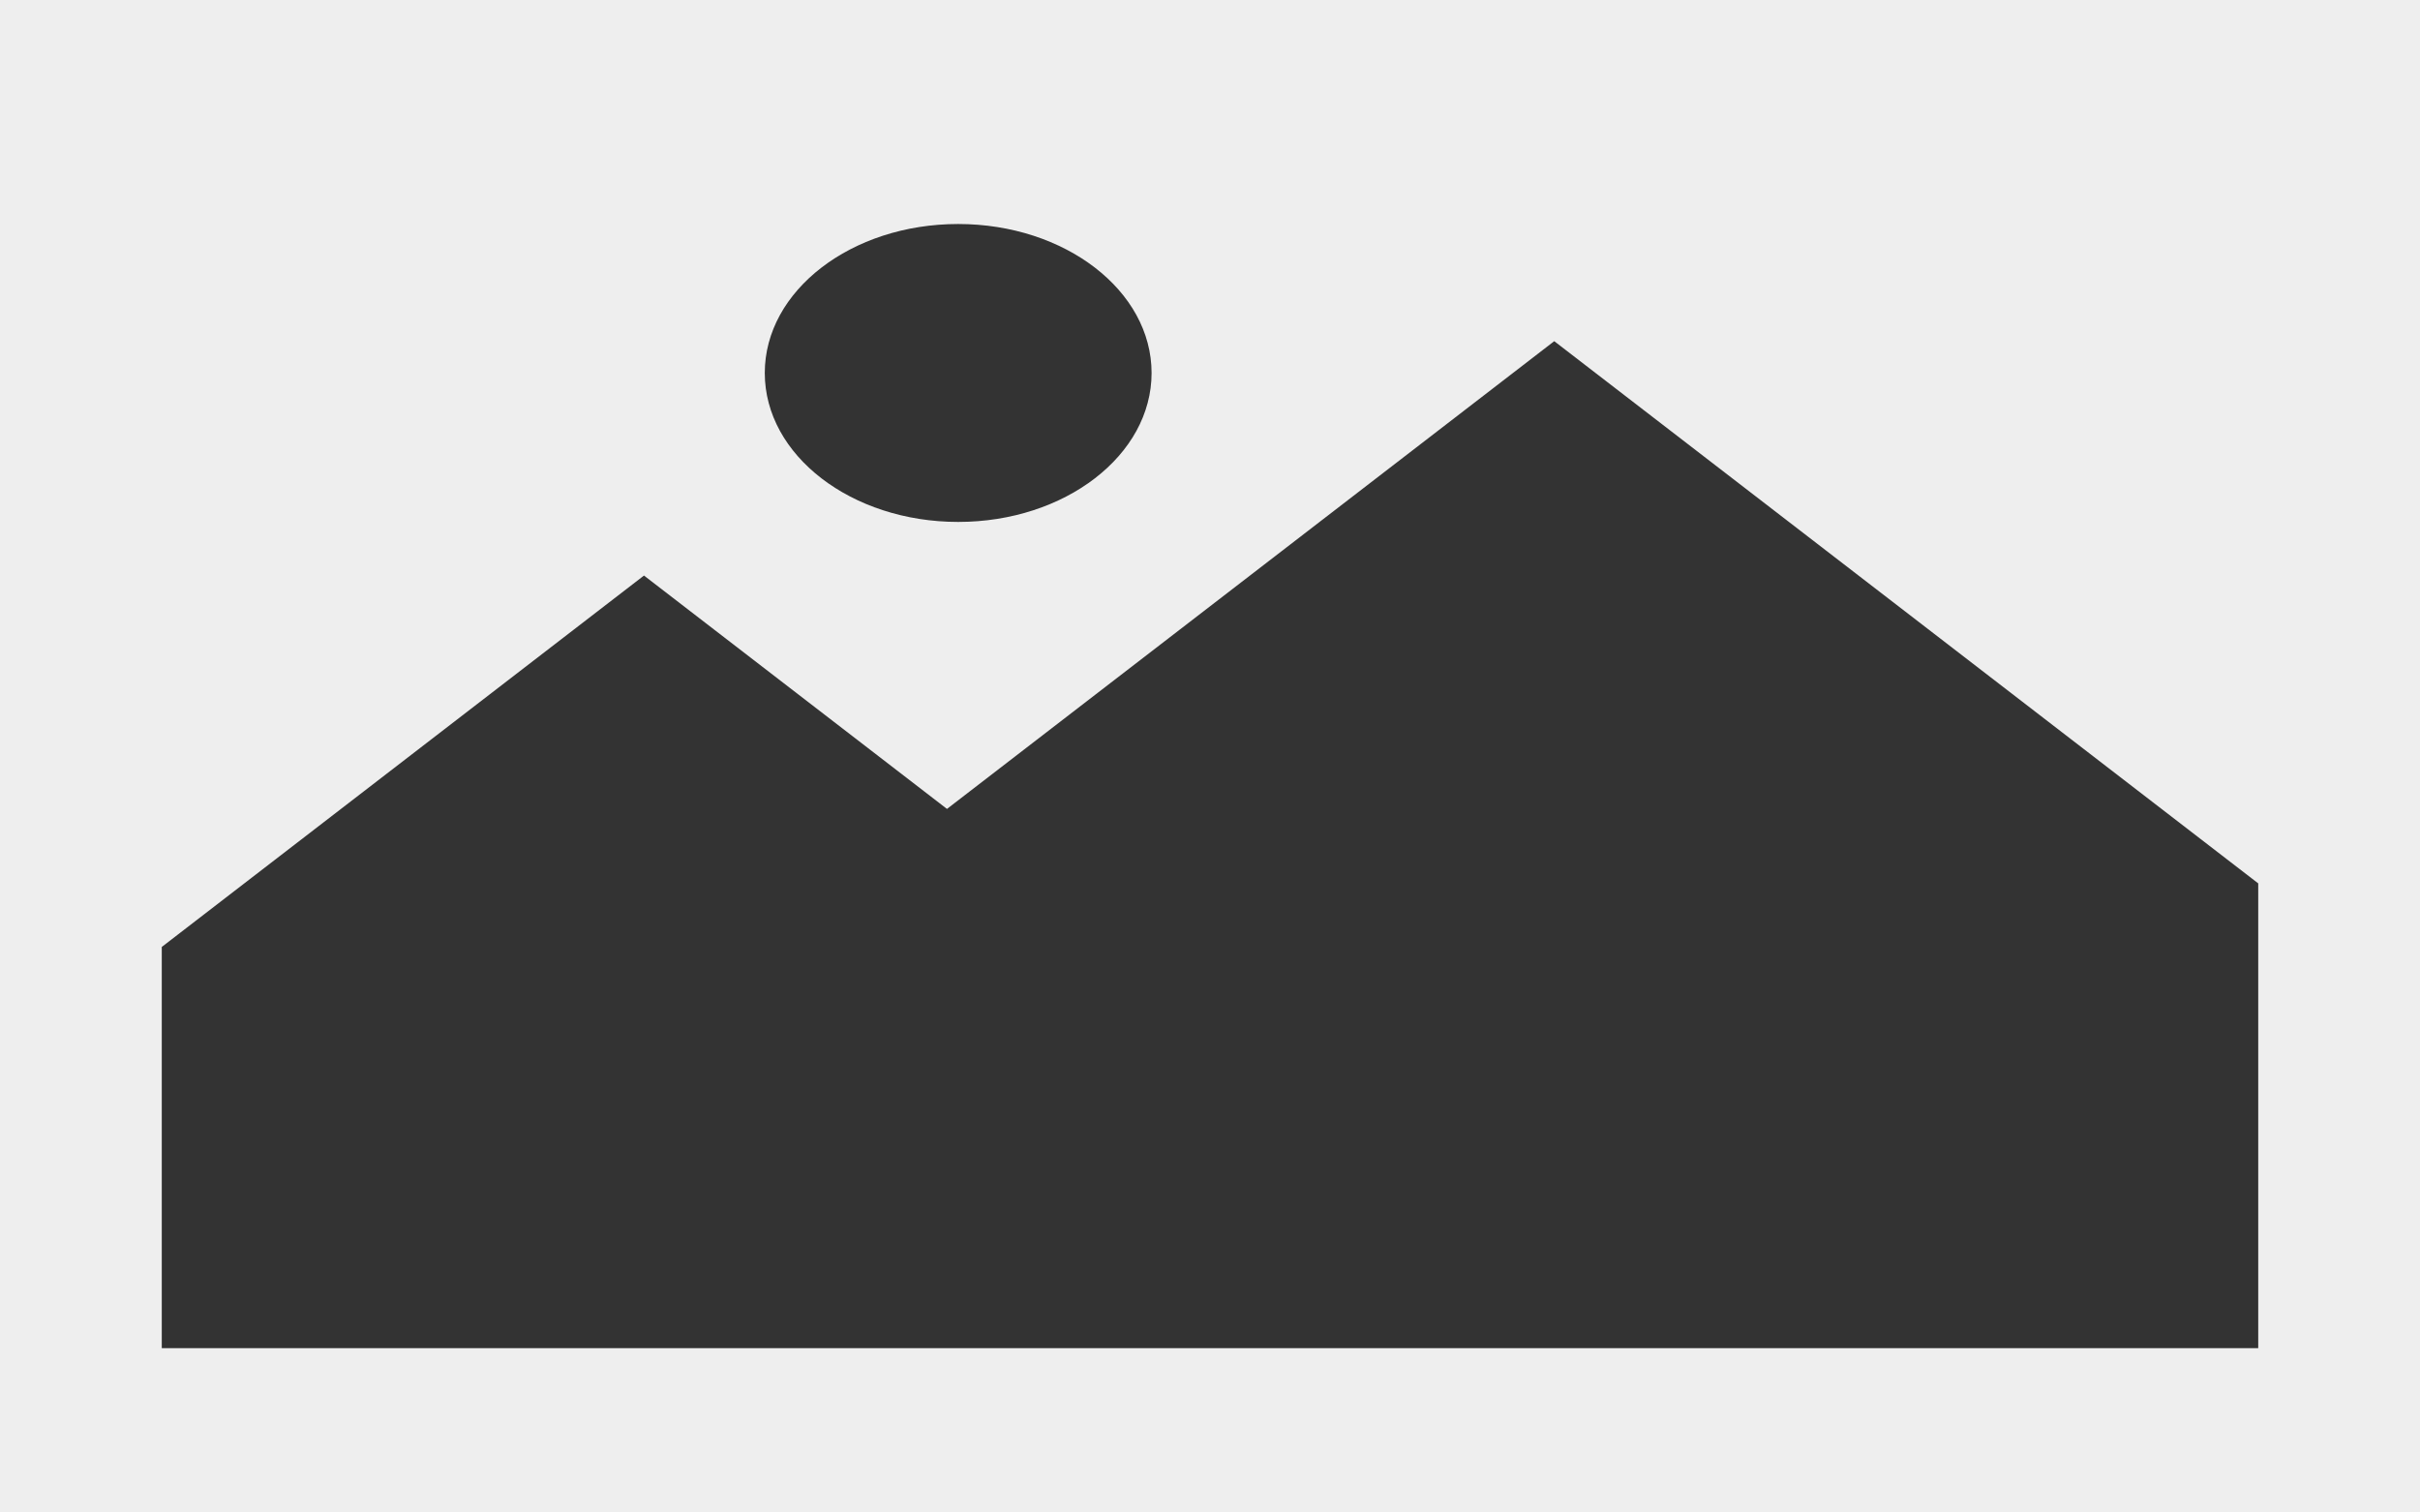 <svg width="480" height="300" viewBox="0 0 480 300" fill="none" xmlns="http://www.w3.org/2000/svg">
<rect x="0" y="0" width="480" height="300" fill="#333333" stroke="none"/>
<path fill-rule="evenodd" clip-rule="evenodd" d="M480 0H0V300H480V0ZM447.913 175.218L308.28 67.672L187.83 160.448L127.732 114.16L32.087 187.826V267.399H447.913V175.218ZM228.413 73.978C228.413 90.296 211.239 103.524 190.053 103.524C168.867 103.524 151.692 90.296 151.692 73.978C151.692 57.66 168.867 44.432 190.053 44.432C211.239 44.432 228.413 57.66 228.413 73.978Z" fill="#EEEEEE"/>
</svg>
